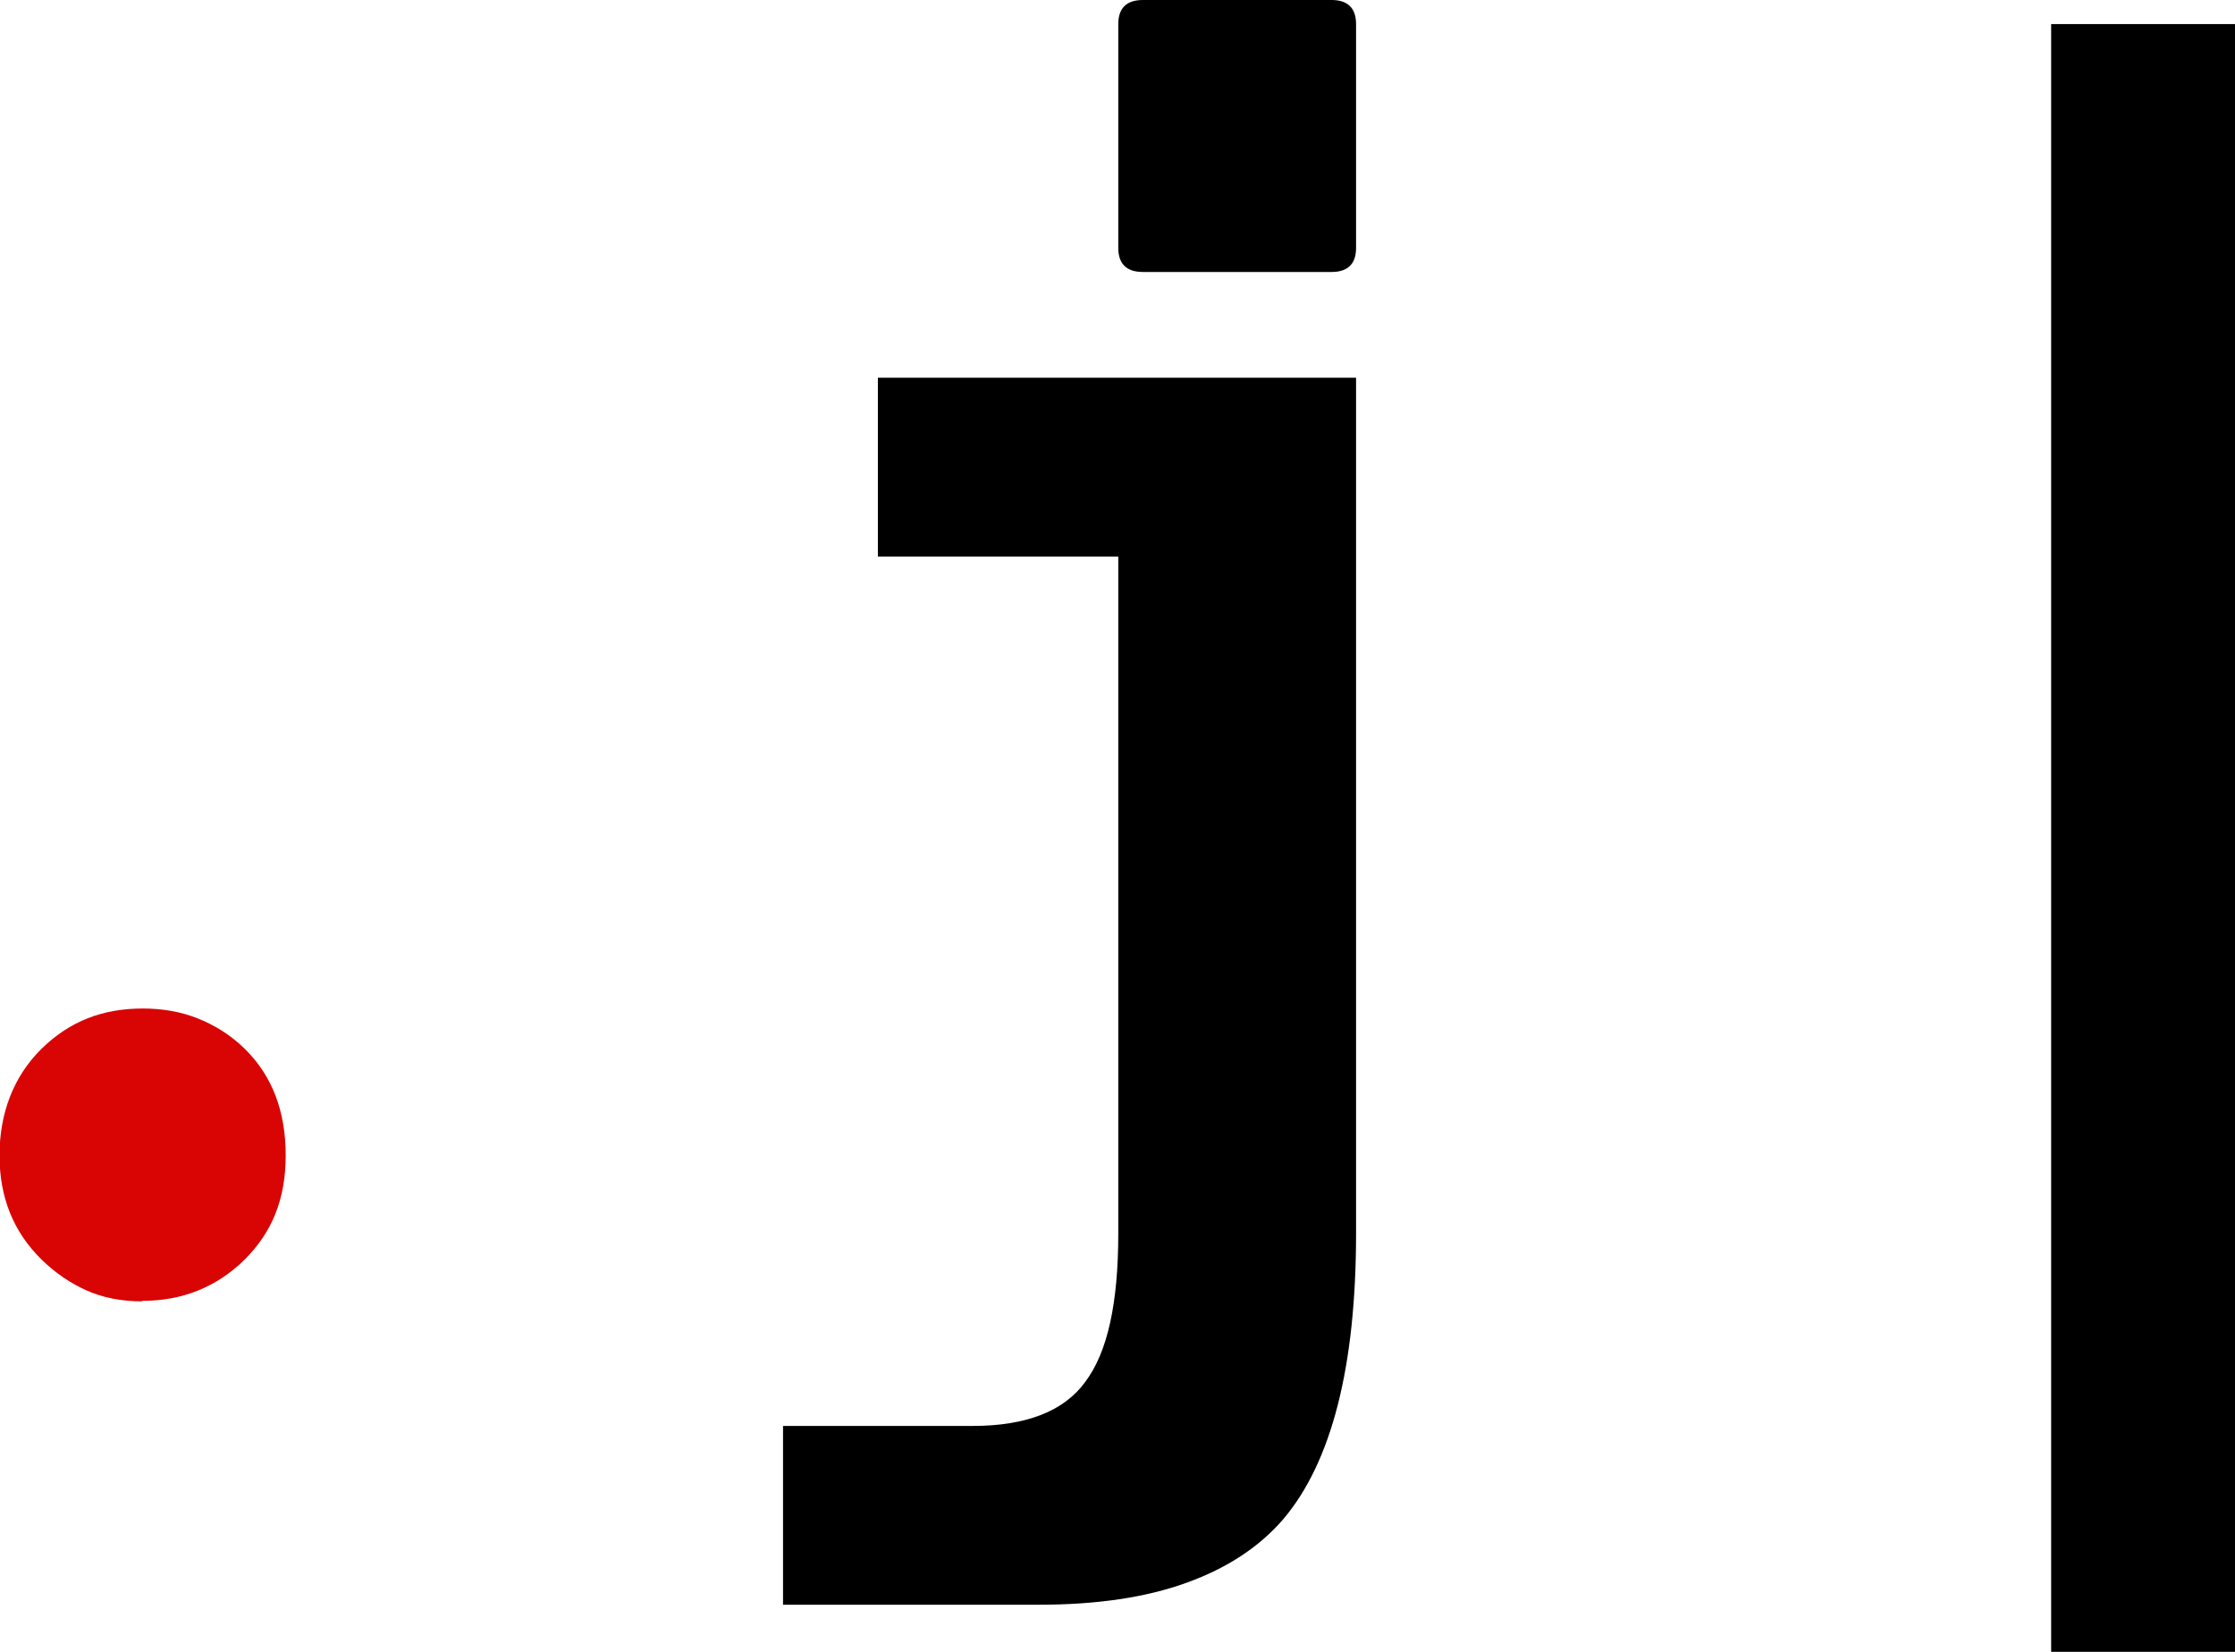 <svg width="23" height="17" viewBox="0 0 23 17" fill="none" xmlns="http://www.w3.org/2000/svg">
<g clip-path="url(#clip0_228_508)">
<path d="M1.465 13.393C1.251 13.393 1.059 13.356 0.889 13.28C0.724 13.205 0.571 13.103 0.428 12.963C0.137 12.677 -0.005 12.322 -0.005 11.891C-0.005 11.461 0.137 11.079 0.428 10.793C0.719 10.508 1.059 10.379 1.47 10.379C1.668 10.379 1.86 10.411 2.035 10.481C2.211 10.551 2.375 10.653 2.518 10.793C2.803 11.073 2.94 11.439 2.94 11.891C2.94 12.344 2.798 12.683 2.518 12.963C2.227 13.248 1.876 13.388 1.459 13.388L1.465 13.393Z" fill="#D90404"/>
<path d="M8.058 14.675H10.011C10.559 14.675 10.949 14.524 11.168 14.222C11.399 13.915 11.508 13.409 11.508 12.694V5.728H9.034V3.887H13.955V12.694C13.955 14.066 13.703 15.051 13.203 15.638C12.956 15.923 12.627 16.139 12.21 16.289C11.794 16.44 11.289 16.515 10.691 16.515H8.058V14.675ZM11.761 2.799C11.596 2.799 11.508 2.718 11.508 2.552V0.248C11.508 0.086 11.591 0 11.761 0H13.703C13.867 0 13.955 0.081 13.955 0.248V2.552C13.955 2.713 13.873 2.799 13.703 2.799H11.761Z" fill="black"/>
<path d="M21.108 0.248H23V17H21.108V0.248Z" fill="black"/>
</g>
<defs>
<clipPath id="clip0_228_508">
<rect width="23" height="17" fill="white"/>
</clipPath>
</defs>
</svg>
